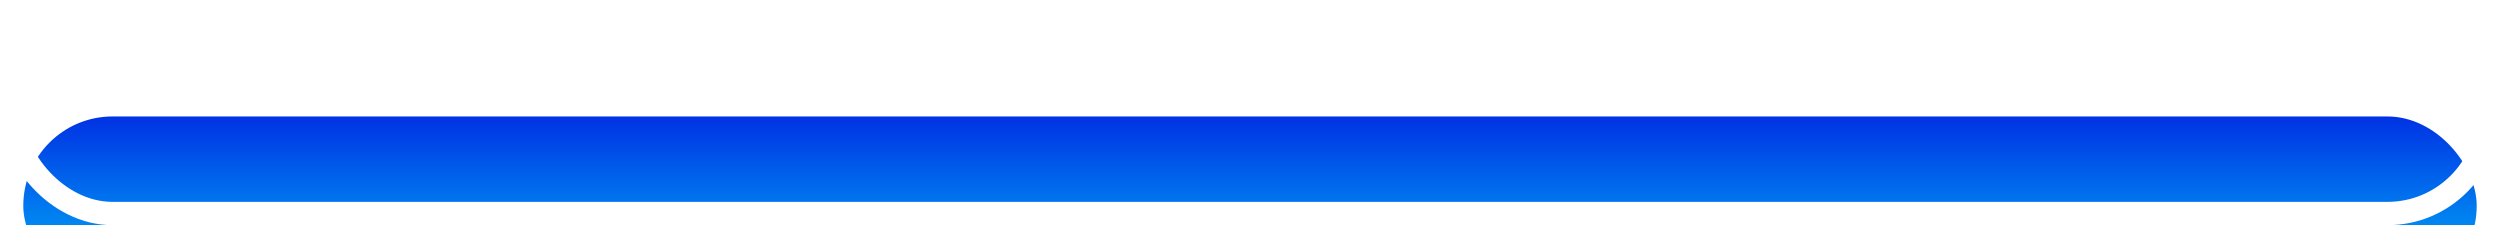 <svg width="322" height="29" viewBox="0 0 322 29" fill="none" xmlns="http://www.w3.org/2000/svg">
<g filter="url(#filter0_i_4005_245)">
<rect x="3" y="3" width="316" height="23" rx="11.5" fill="url(#paint0_linear_4005_245)"/>
</g>
<rect x="1.5" y="1.5" width="319" height="26" rx="13" stroke="white" stroke-width="3"/>
<defs>
<filter id="filter0_i_4005_245" x="0" y="0" width="322" height="33" filterUnits="userSpaceOnUse" color-interpolation-filters="sRGB">
<feFlood flood-opacity="0" result="BackgroundImageFix"/>
<feBlend mode="normal" in="SourceGraphic" in2="BackgroundImageFix" result="shape"/>
<feColorMatrix in="SourceAlpha" type="matrix" values="0 0 0 0 0 0 0 0 0 0 0 0 0 0 0 0 0 0 127 0" result="hardAlpha"/>
<feOffset dy="12"/>
<feGaussianBlur stdDeviation="2"/>
<feComposite in2="hardAlpha" operator="arithmetic" k2="-1" k3="1"/>
<feColorMatrix type="matrix" values="0 0 0 0 0 0 0 0 0 0 0 0 0 0 0 0 0 0 0.25 0"/>
<feBlend mode="normal" in2="shape" result="effect1_innerShadow_4005_245"/>
</filter>
<linearGradient id="paint0_linear_4005_245" x1="161" y1="3" x2="161" y2="26" gradientUnits="userSpaceOnUse">
<stop stop-color="#0032E4"/>
<stop offset="1" stop-color="#00BDF9"/>
</linearGradient>
</defs>
</svg>
